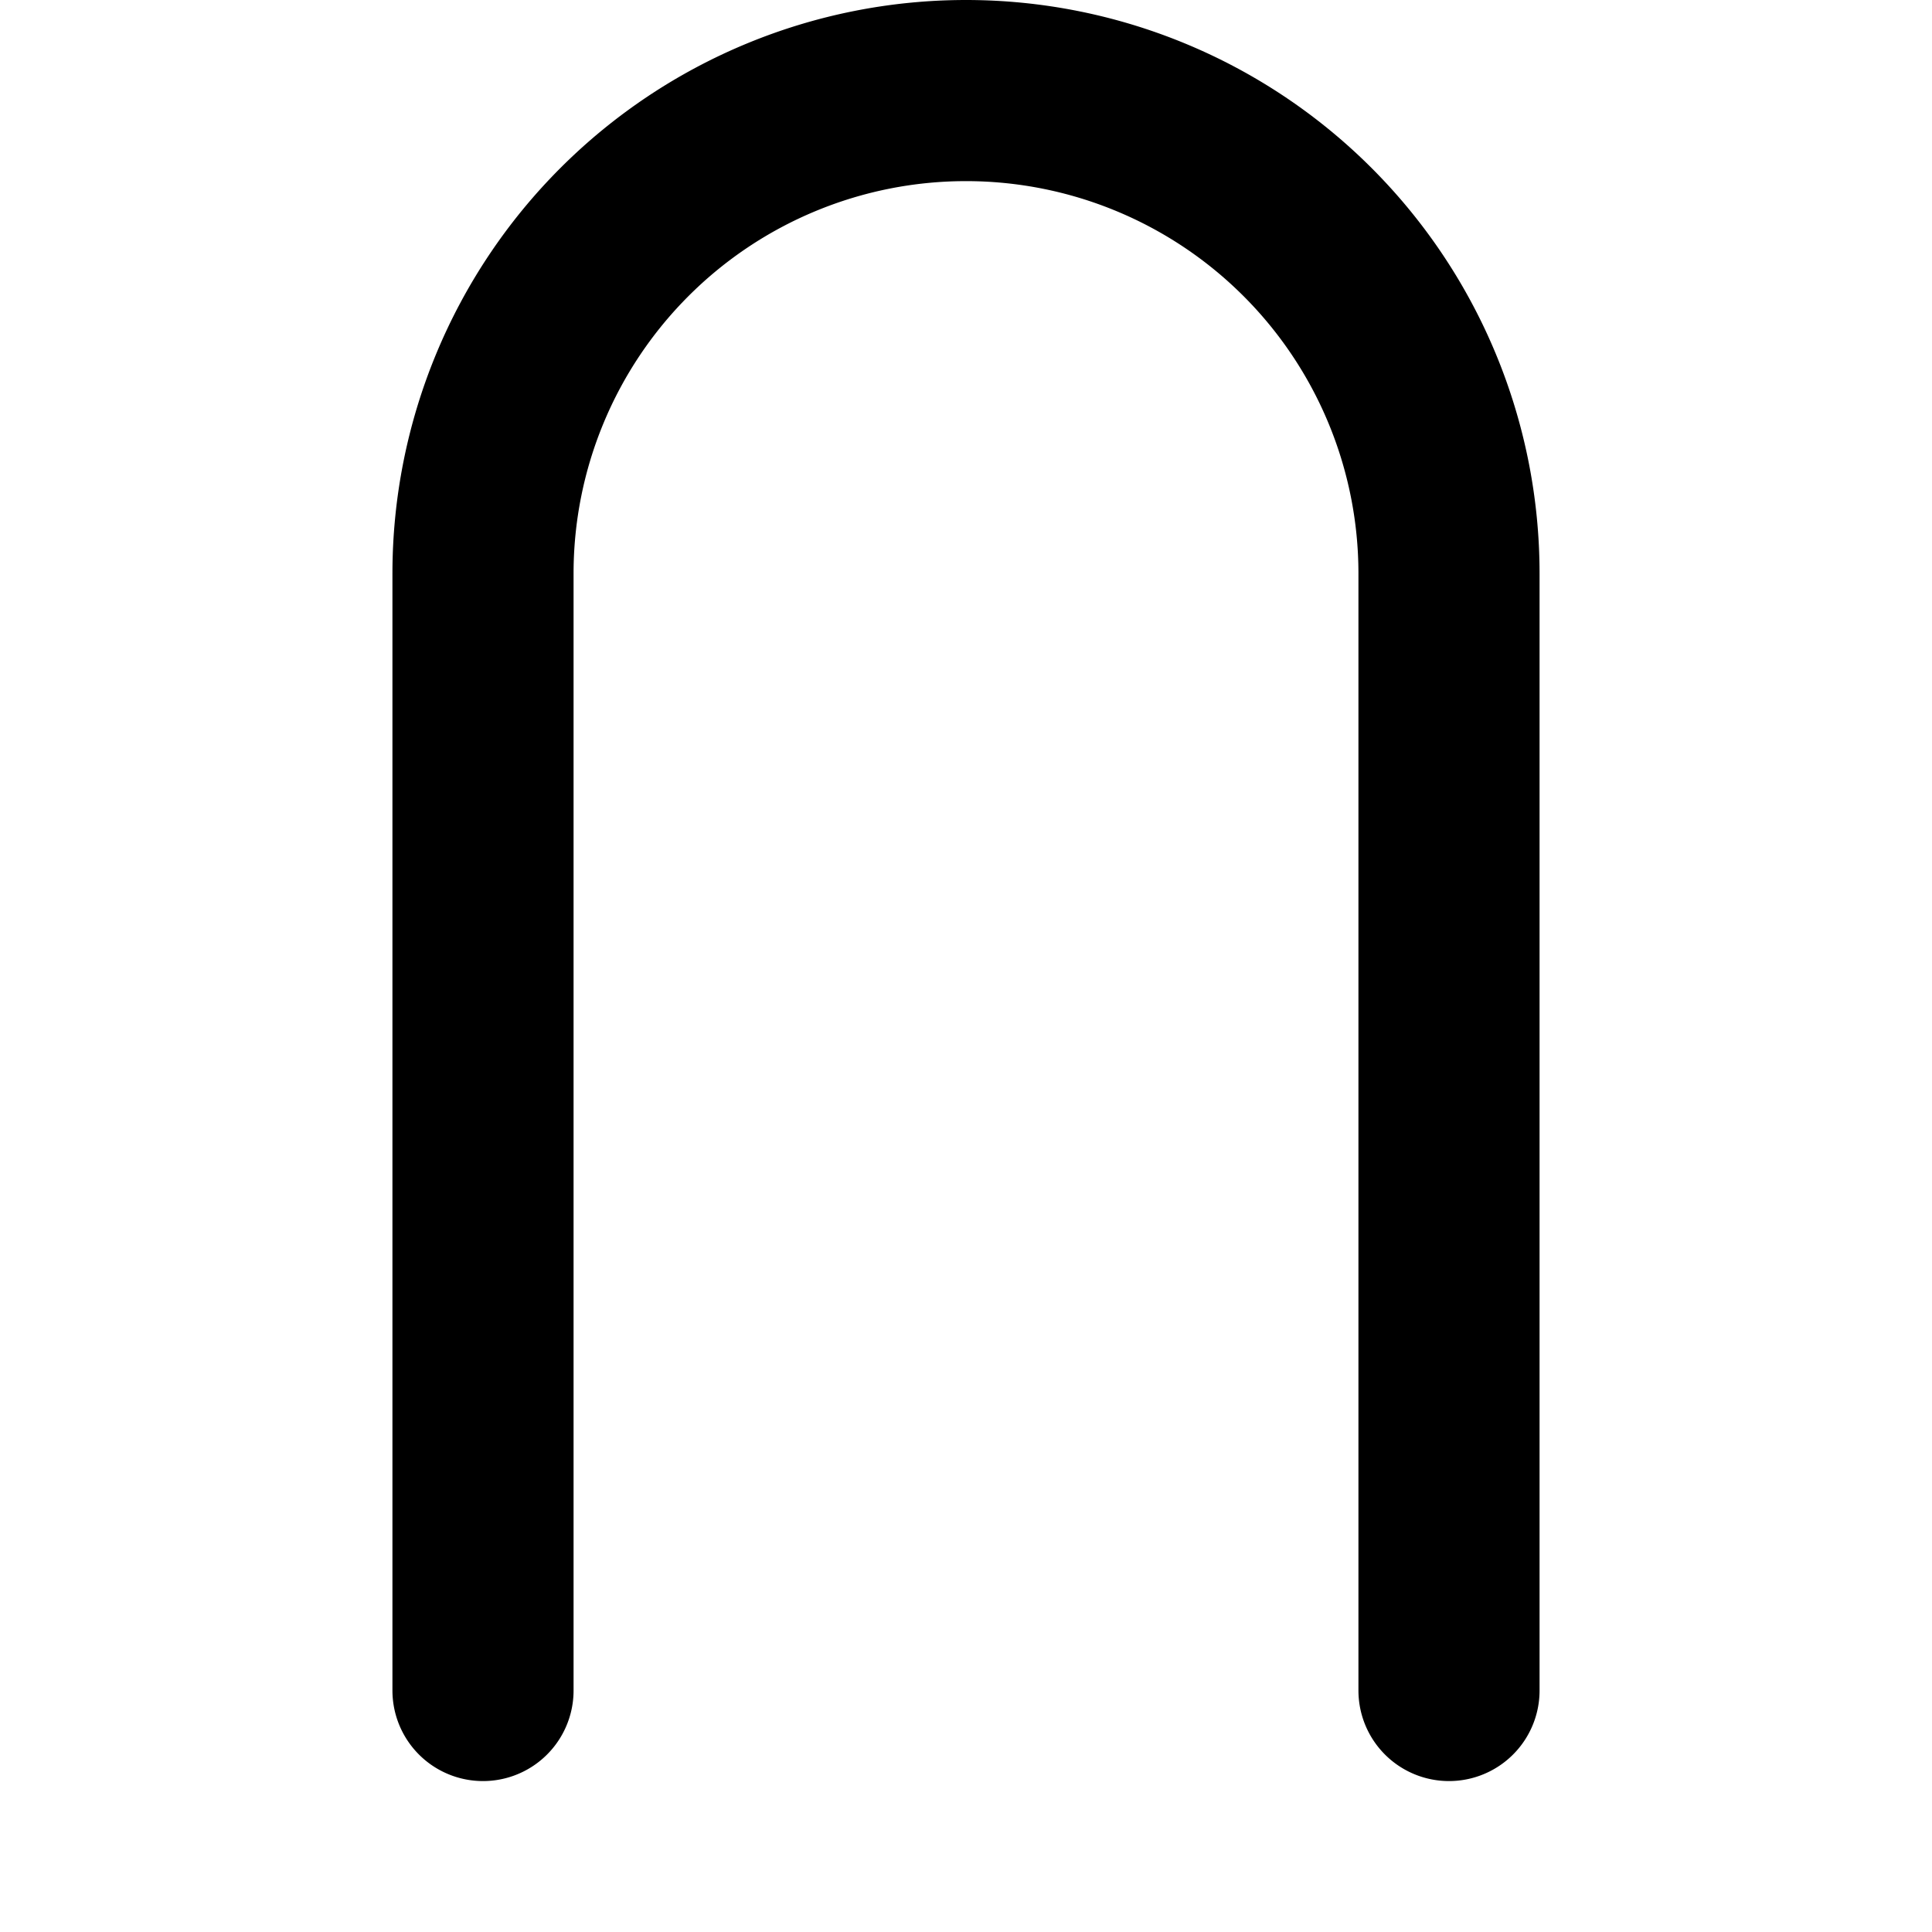 <?xml version="1.0" encoding="UTF-8"?>
<svg xmlns="http://www.w3.org/2000/svg" viewBox="0 0 128 128" fill="none" stroke="currentColor" stroke-width="12" stroke-linecap="round" stroke-linejoin="round">
  <!-- Nireus arch mark (safe top padding) -->
  <path d="M32 112 V38 A32 32 0 0 1 96 38 V112"/>
</svg>
